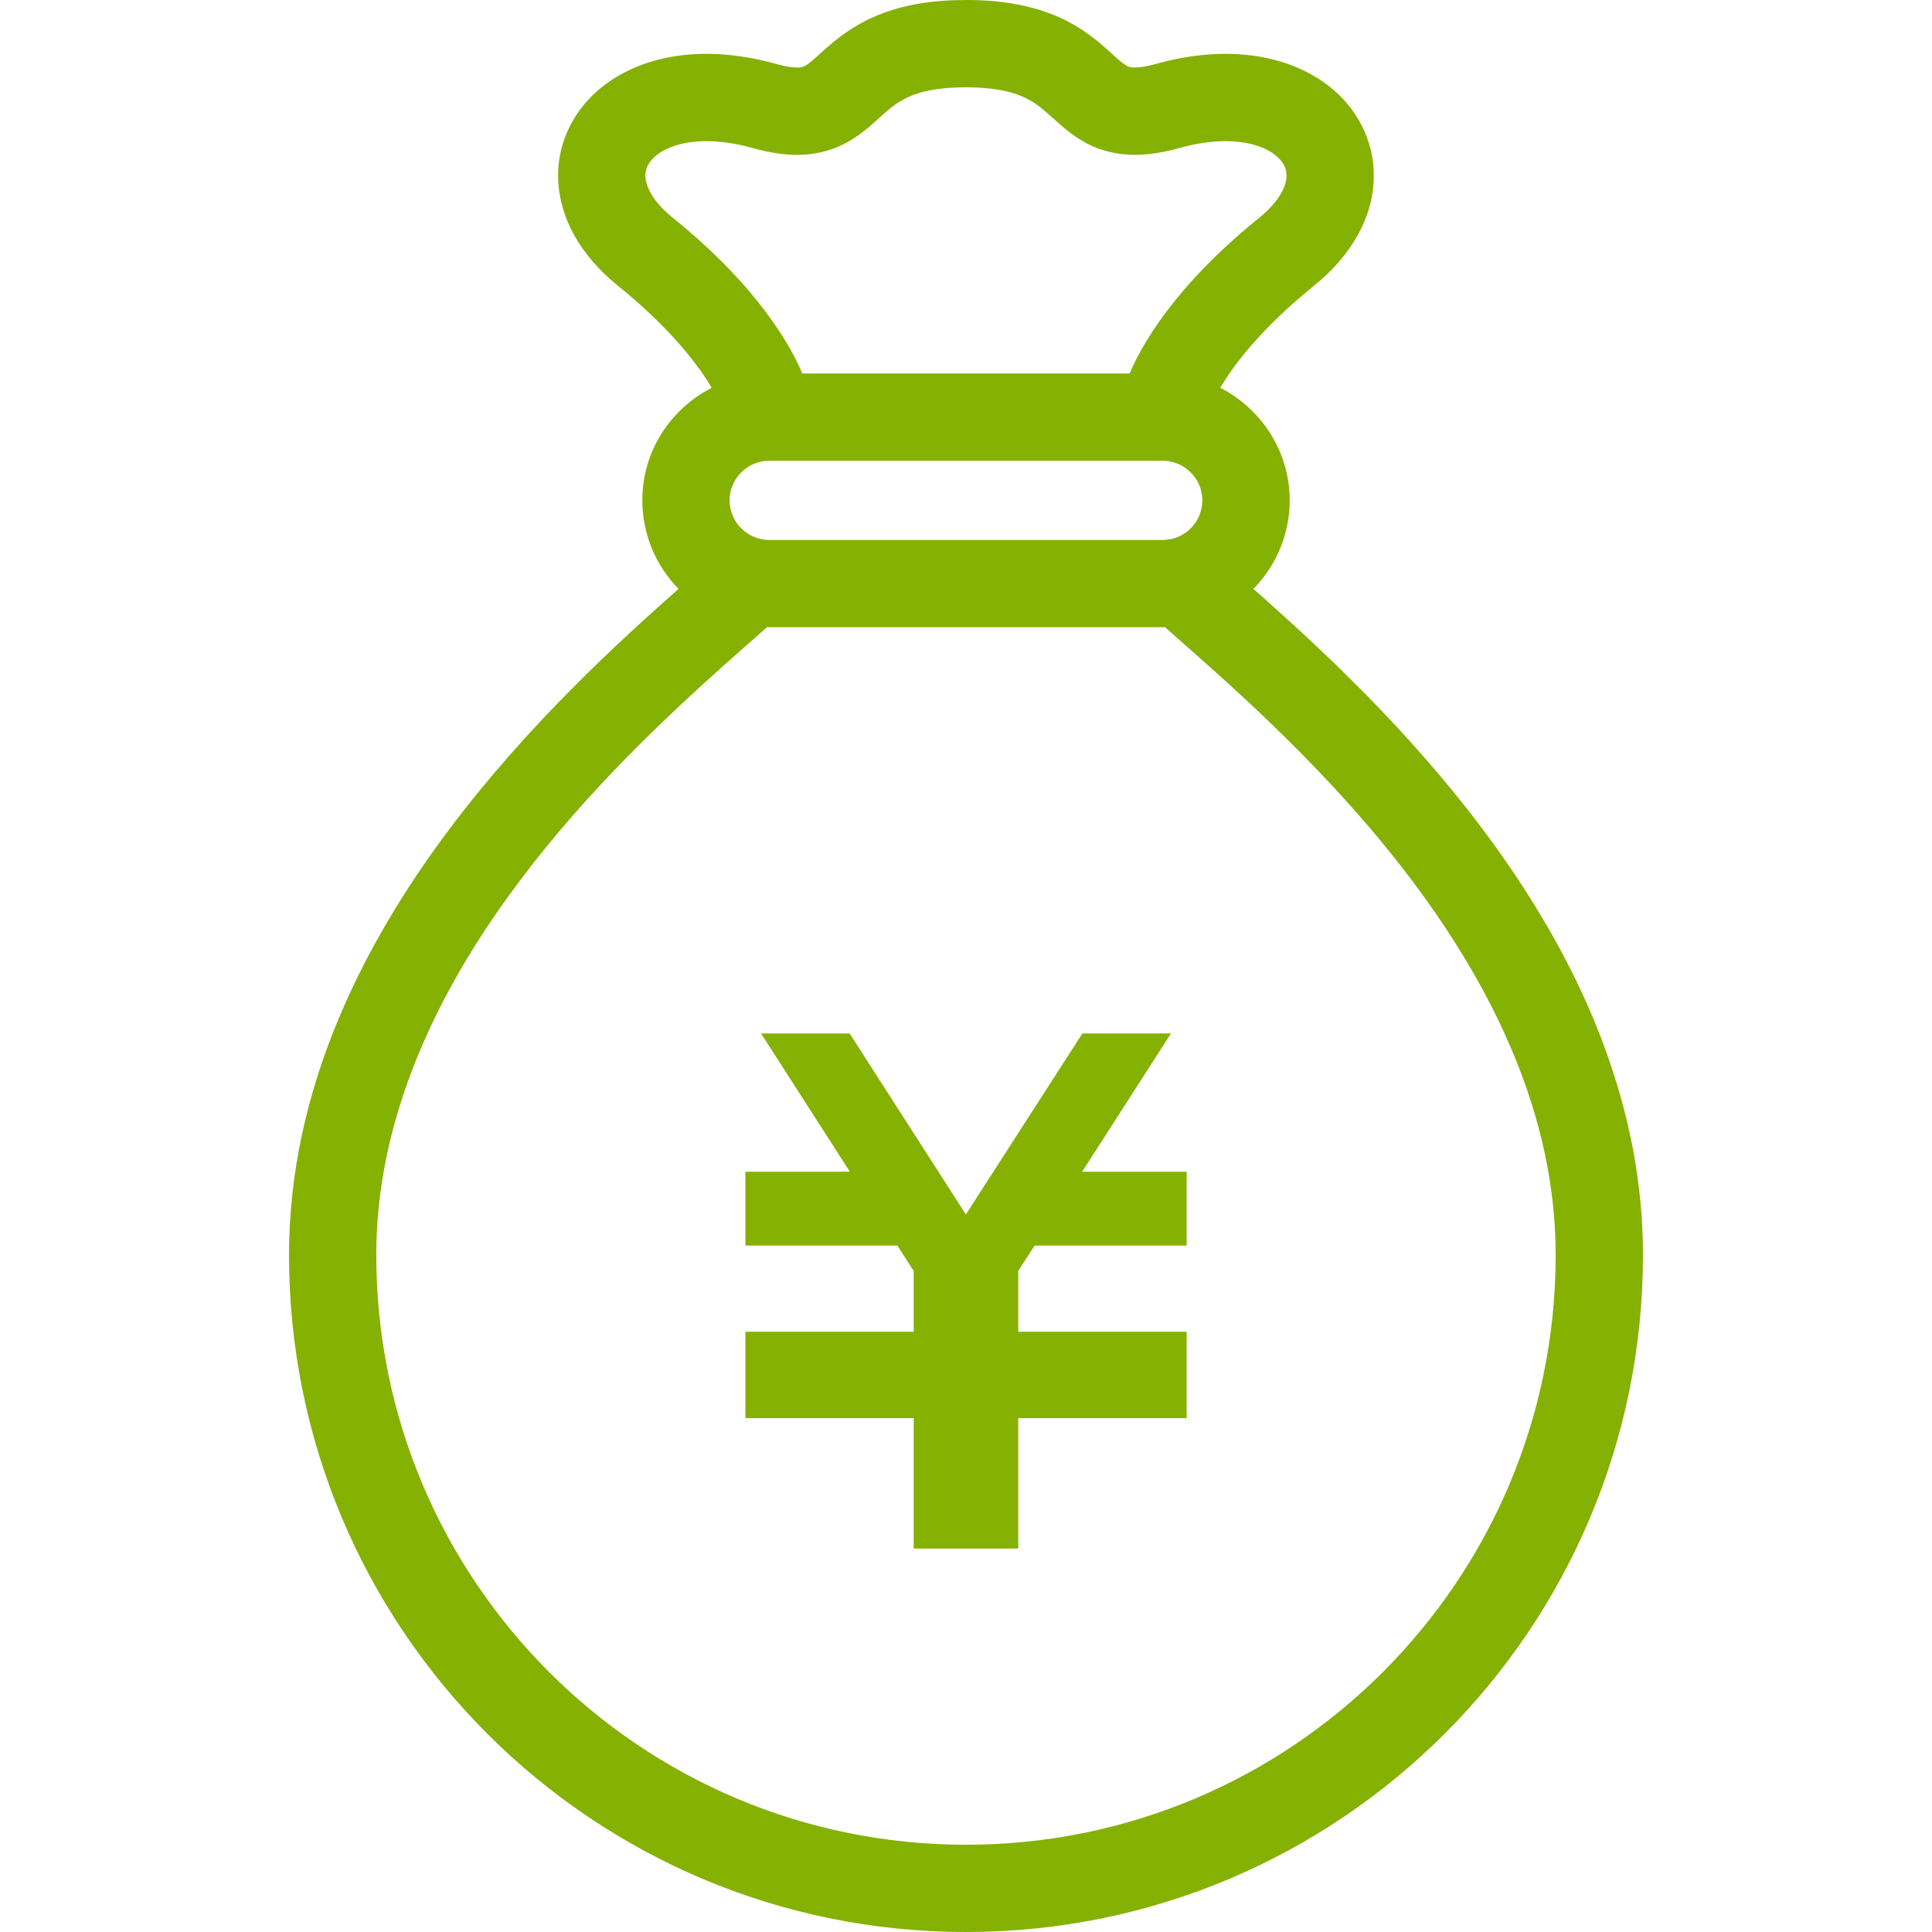 <svg width="62" height="62" viewBox="0 0 62 62" fill="none" xmlns="http://www.w3.org/2000/svg">
<g clip-path="url(#clip0)">
<path d="M50.761 31.848C48.982 28.026 46.315 24.824 43.885 22.342C42.67 21.103 41.509 20.043 40.551 19.188C40.434 19.085 40.332 18.995 40.222 18.898C40.941 18.164 41.388 17.163 41.388 16.054C41.384 14.475 40.476 13.12 39.159 12.444C39.575 11.74 40.438 10.569 42.167 9.169C42.769 8.683 43.246 8.136 43.575 7.538C43.908 6.94 44.09 6.285 44.086 5.633C44.093 4.497 43.522 3.436 42.644 2.762C41.766 2.079 40.612 1.729 39.325 1.727C38.621 1.729 37.87 1.833 37.087 2.053L37.078 2.057C36.76 2.144 36.548 2.168 36.421 2.166C36.317 2.166 36.27 2.155 36.234 2.144C36.173 2.123 36.094 2.085 35.895 1.915C35.606 1.671 35.114 1.143 34.308 0.711C33.498 0.276 32.419 -0.004 31 3.72722e-05C29.914 3.72722e-05 29.036 0.155 28.317 0.43C27.227 0.834 26.565 1.506 26.19 1.837C26.001 2.008 25.887 2.089 25.823 2.119C25.757 2.148 25.736 2.163 25.577 2.167C25.451 2.168 25.233 2.144 24.907 2.053L25.133 2.115L24.911 2.053C24.128 1.835 23.379 1.729 22.671 1.727C21.384 1.729 20.234 2.079 19.356 2.762C18.478 3.436 17.903 4.497 17.91 5.633C17.91 6.284 18.092 6.94 18.421 7.538C18.754 8.136 19.227 8.683 19.829 9.169C21.335 10.386 22.187 11.44 22.66 12.155C22.733 12.266 22.781 12.351 22.838 12.446C21.521 13.121 20.613 14.474 20.613 16.054C20.613 17.163 21.059 18.164 21.774 18.898C19.848 20.607 16.961 23.229 14.433 26.593C13.04 28.446 11.758 30.525 10.815 32.816C9.873 35.104 9.275 37.609 9.275 40.275C9.275 52.275 19 62 31 62C42.998 62 52.721 52.275 52.725 40.275C52.725 37.229 51.942 34.395 50.761 31.848ZM24.684 17.328C23.984 17.326 23.416 16.76 23.413 16.054C23.416 15.358 23.984 14.787 24.684 14.785H37.312C38.012 14.787 38.584 15.358 38.584 16.054C38.584 16.76 38.016 17.326 37.312 17.328H24.684ZM21.593 6.991C21.226 6.696 21.002 6.416 20.875 6.183C20.749 5.953 20.715 5.775 20.711 5.633C20.72 5.396 20.794 5.207 21.078 4.971C21.366 4.745 21.892 4.53 22.671 4.53C23.099 4.53 23.594 4.594 24.154 4.751L23.929 4.689L24.156 4.751C24.66 4.891 25.123 4.969 25.577 4.969C25.948 4.971 26.308 4.914 26.635 4.806C27.212 4.619 27.632 4.293 27.931 4.038C28.385 3.638 28.635 3.379 29.006 3.184C29.377 2.991 29.914 2.804 31 2.802C31.821 2.802 32.34 2.916 32.695 3.05C33.221 3.254 33.46 3.497 33.944 3.928C34.183 4.138 34.482 4.399 34.905 4.617C35.329 4.836 35.867 4.973 36.421 4.969C36.873 4.969 37.339 4.891 37.842 4.751H37.846C38.402 4.594 38.9 4.53 39.325 4.53C40.105 4.53 40.635 4.745 40.918 4.971C41.206 5.207 41.278 5.396 41.285 5.633C41.285 5.775 41.251 5.953 41.123 6.183C40.996 6.416 40.771 6.696 40.407 6.991C37.624 9.234 36.585 11.186 36.252 11.985H25.746C25.415 11.186 24.374 9.233 21.593 6.991ZM44.381 53.656C40.952 57.083 36.23 59.198 31 59.2C25.77 59.198 21.047 57.083 17.619 53.656C14.193 50.227 12.077 45.505 12.075 40.275C12.075 37.711 12.734 35.286 13.782 33.026C15.349 29.64 17.812 26.65 20.115 24.304C21.267 23.129 22.376 22.115 23.311 21.279C23.803 20.843 24.238 20.461 24.62 20.122C24.643 20.122 24.662 20.128 24.684 20.128H37.312C37.339 20.128 37.358 20.122 37.382 20.121C37.524 20.247 37.653 20.365 37.81 20.503C39.7 22.17 42.758 24.855 45.327 28.276C46.61 29.982 47.766 31.869 48.593 33.882C49.422 35.895 49.923 38.031 49.923 40.275C49.921 45.505 47.807 50.227 44.381 53.656Z" fill="#85B103"/>
<path d="M38.08 39.971H33.203L32.676 40.784V42.737H38.08V42.744V45.113V45.509H32.676V49.694H29.322V45.509H23.92V45.113V42.744V42.737H29.322V40.788L28.798 39.971H23.92V37.602H27.273L24.423 33.165H27.265L30.996 38.973L34.735 33.165H37.577L34.727 37.602H38.08V39.971Z" fill="#85B103"/>
</g>
<defs>
<clipPath id="clip0">
<rect width="62" height="62" fill="white"/>
</clipPath>
</defs>
</svg>
